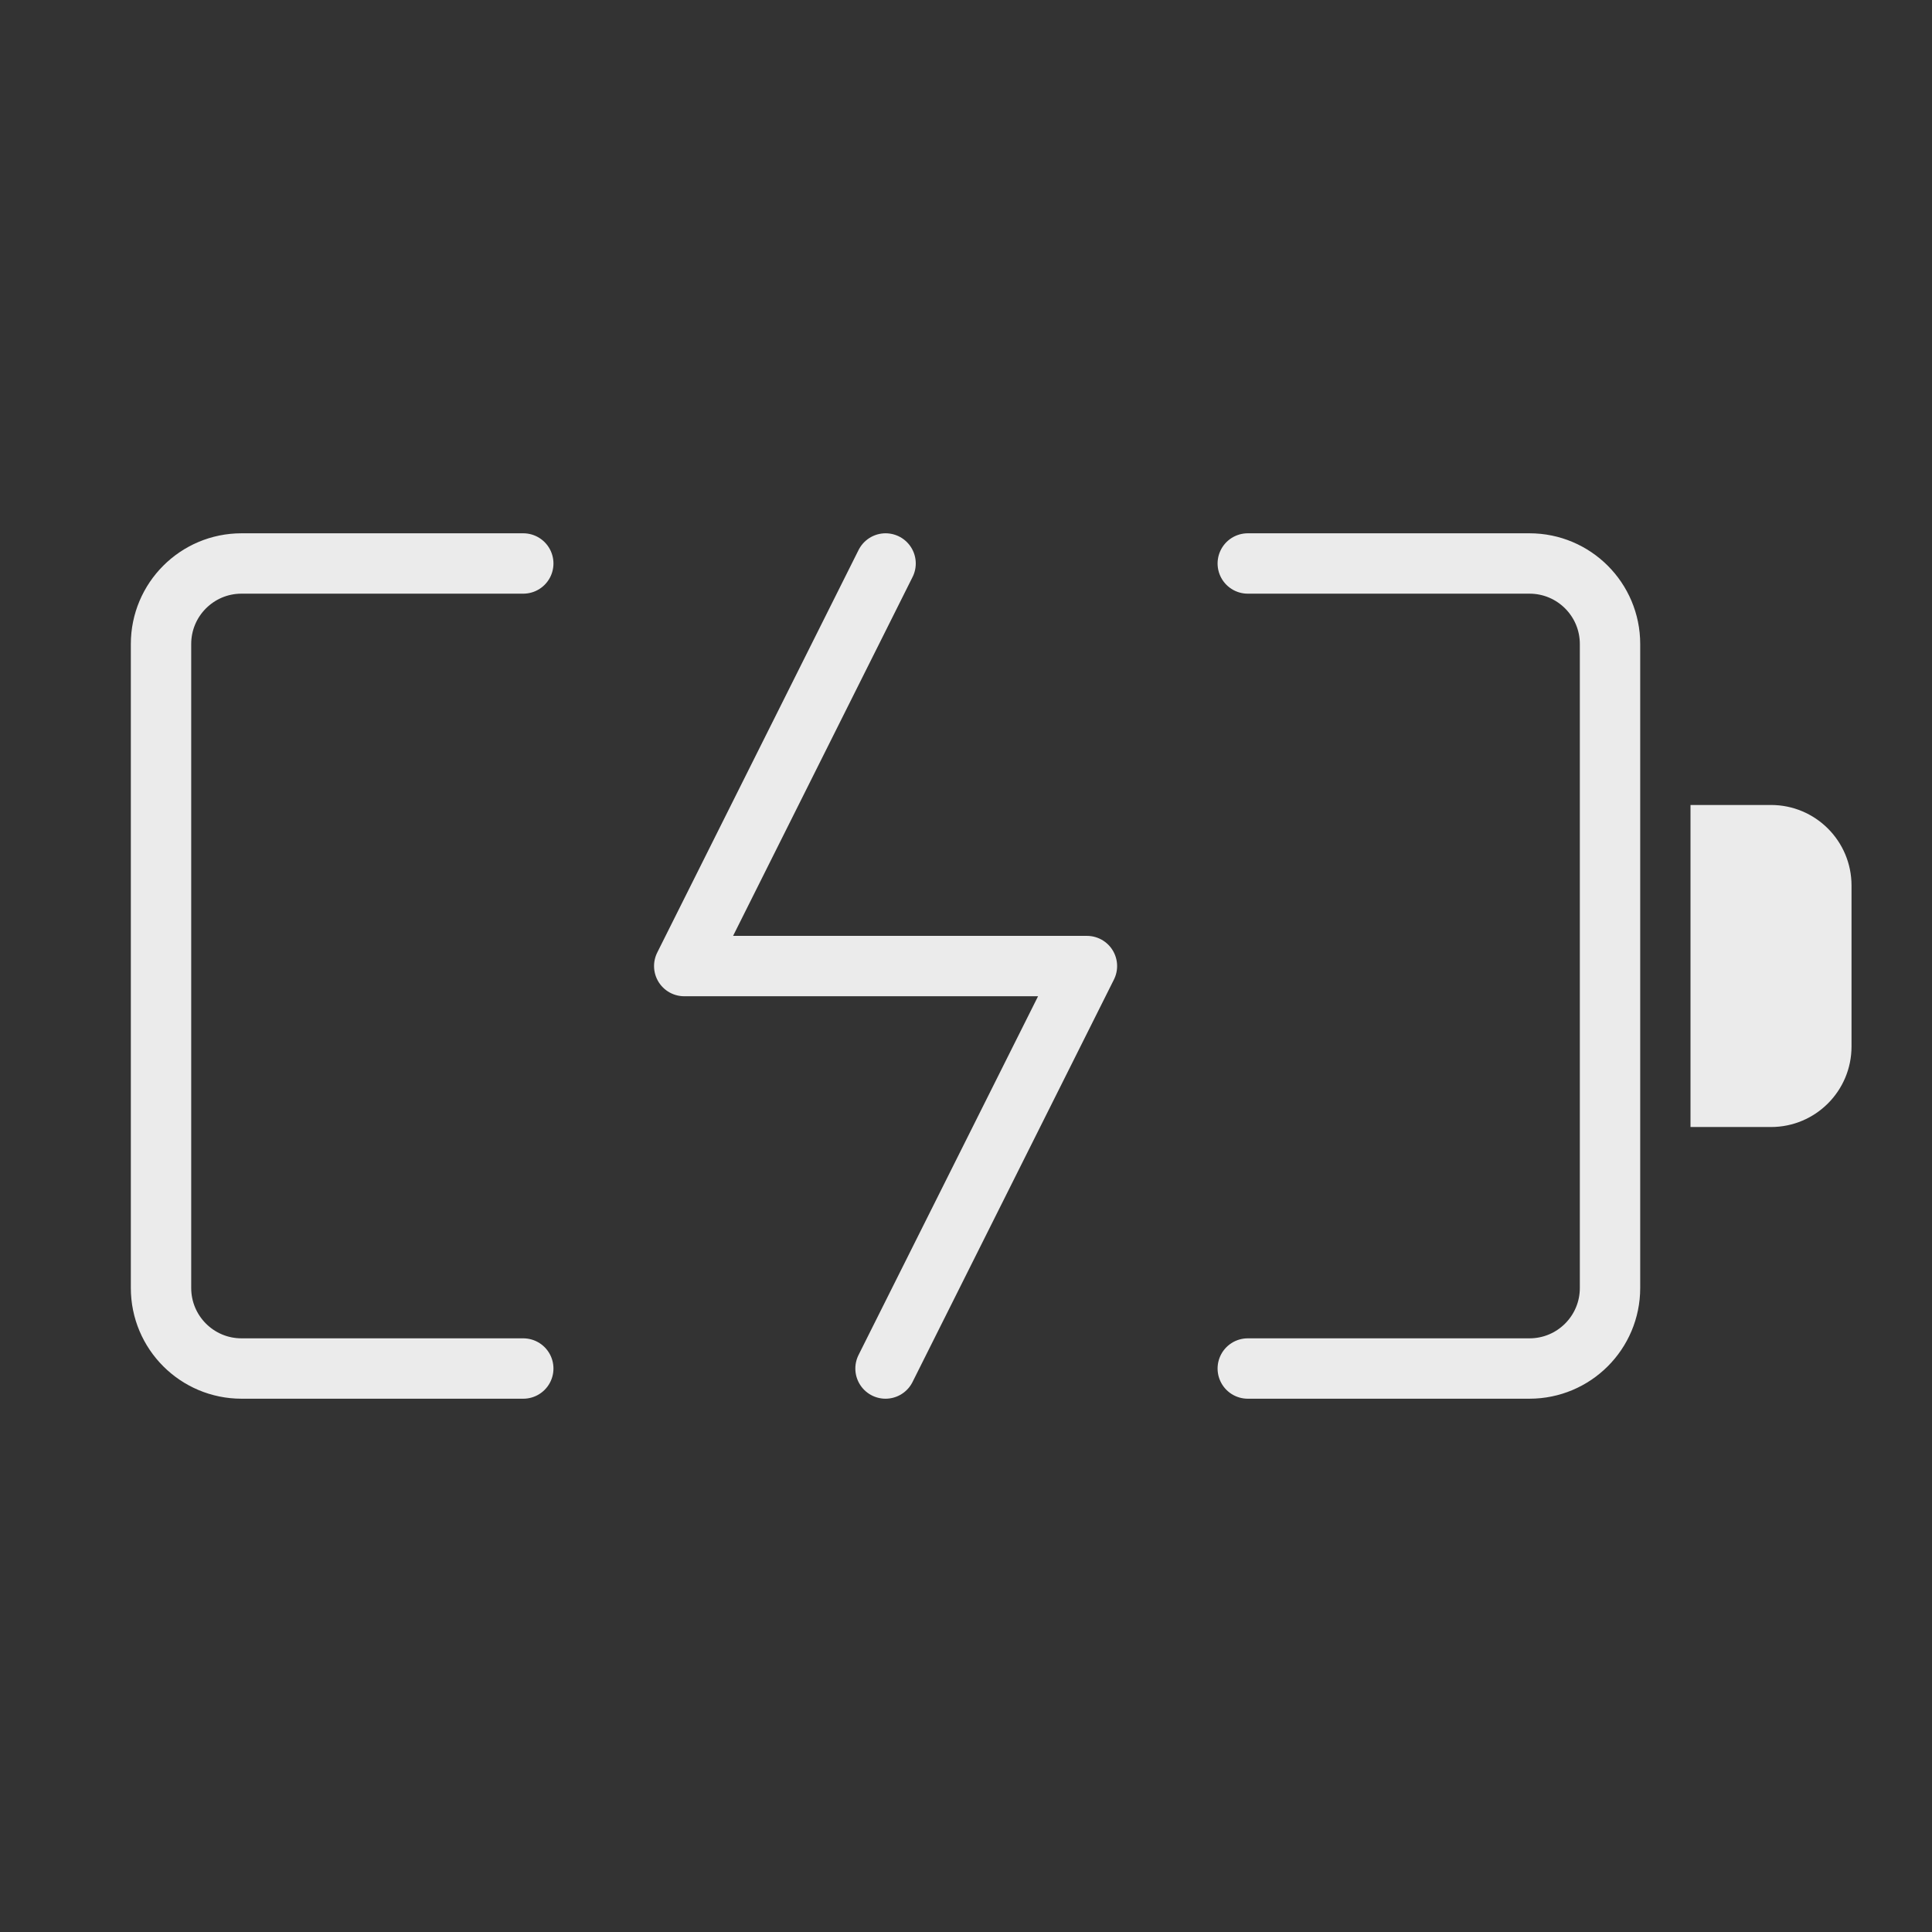 <svg width="32" height="32" viewBox="0 0 32 32" fill="none" xmlns="http://www.w3.org/2000/svg">
<rect x="0" y="0" width="32" height="32" fill="#333333" stroke="none"/>
<path d="M8.667 9.333H4C3.264 9.333 2.667 9.93 2.667 10.667V21.333C2.667 22.07 3.264 22.667 4 22.667H8.667" stroke="#EBEBEB" stroke-linecap="round" stroke-linejoin="round"/>
<path d="M20.667 22.667H25.333C26.07 22.667 26.667 22.07 26.667 21.333V10.667C26.667 9.93 26.07 9.333 25.333 9.333H20.667" stroke="#EBEBEB" stroke-linecap="round" stroke-linejoin="round"/>
<path d="M14.668 9.333L11.333 16.001H18.003L14.667 22.667" stroke="#EBEBEB" stroke-linecap="round" stroke-linejoin="round"/>
<path d="M28 13.333H29.333C30.07 13.333 30.667 13.93 30.667 14.667V17.333C30.667 18.07 30.07 18.667 29.333 18.667H28V13.333Z" fill="#EBEBEB"/>
</svg>

